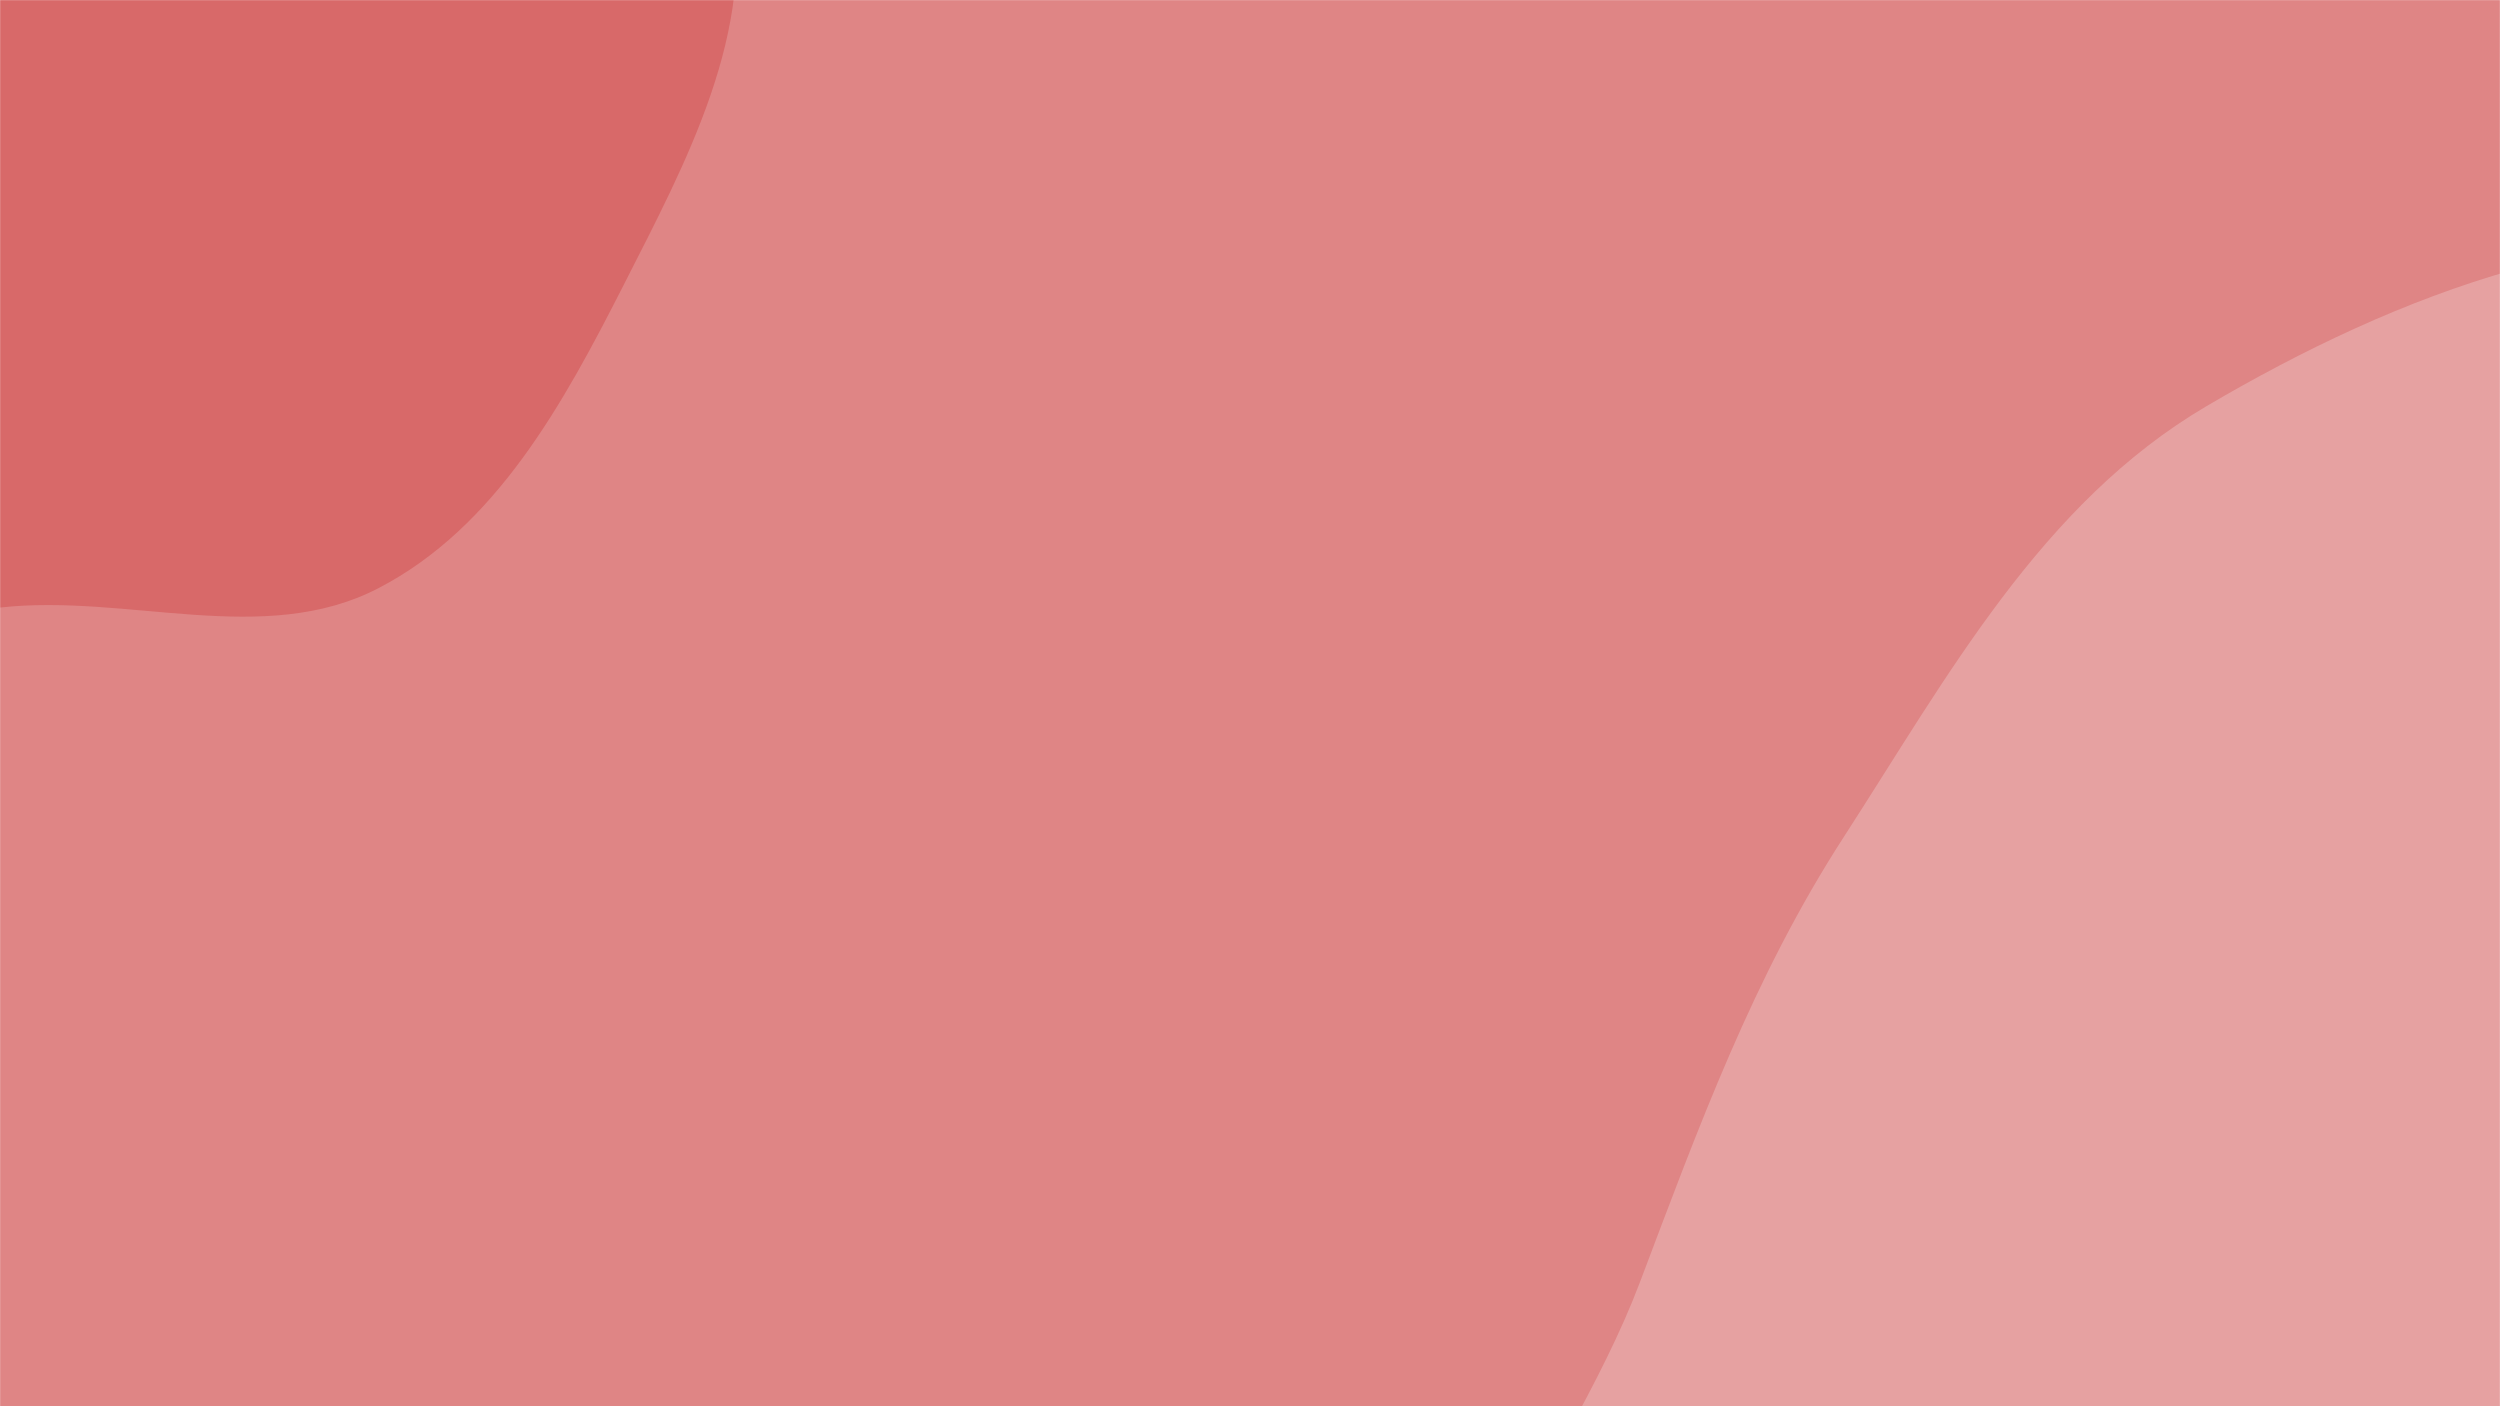 <svg xmlns="http://www.w3.org/2000/svg" version="1.1" xmlns:xlink="http://www.w3.org/1999/xlink" xmlns:svgjs="http://svgjs.com/svgjs" width="1920" height="1080" preserveAspectRatio="none" viewBox="0 0 1920 1080"><g mask="url(&quot;#SvgjsMask1060&quot;)" fill="none"><rect width="1920" height="1080" x="0" y="0" fill="rgba(223, 133, 133, 1)"></rect><path d="M0,466.606C98.316,455.654,202.527,497.31,290.388,451.853C380.998,404.973,432.787,309.702,479.031,218.766C526.92,124.595,581.961,22.899,561.202,-80.689C540.69,-183.046,427.919,-233.921,370.801,-321.301C301.304,-427.619,301.429,-586.588,190.299,-648.098C78.552,-709.949,-66.172,-676.529,-184.607,-628.715C-297.224,-583.25,-385.937,-493.042,-449.743,-389.705C-507.516,-296.139,-501.852,-182.899,-526.105,-75.642C-552.913,42.91,-636.821,158.15,-599.806,273.922C-562.256,391.367,-452.567,483.828,-335.174,521.54C-225.155,556.883,-114.846,479.4,0,466.606" fill="#d86969"></path><path d="M1920 1945.715C2079.701 1932.31 2152.11 1737.529 2284.987 1647.931 2413.656 1561.17 2593.79 1554.793 2685.456 1429.572 2783.317 1295.889 2809.19 1119.381 2792.571 954.543 2775.55 785.713 2697.887 630.333 2591.546 498.102 2482.413 362.399 2350.874 228.661 2180.363 193.285 2013.744 158.717 1841.155 225.696 1694.492 311.99 1567.584 386.661 1495.767 519.475 1415.822 643.128 1346.37 750.552 1304.625 865.37 1259.364 985.015 1200.649 1140.225 1056.058 1292.9 1110.75 1449.572 1164.685 1604.074 1373.878 1627.164 1513.39 1712.698 1649.322 1796.036 1761.114 1959.052 1920 1945.715" fill="#e6a1a1"></path></g><defs><mask id="SvgjsMask1060"><rect width="1920" height="1080" fill="#ffffff"></rect></mask></defs></svg>